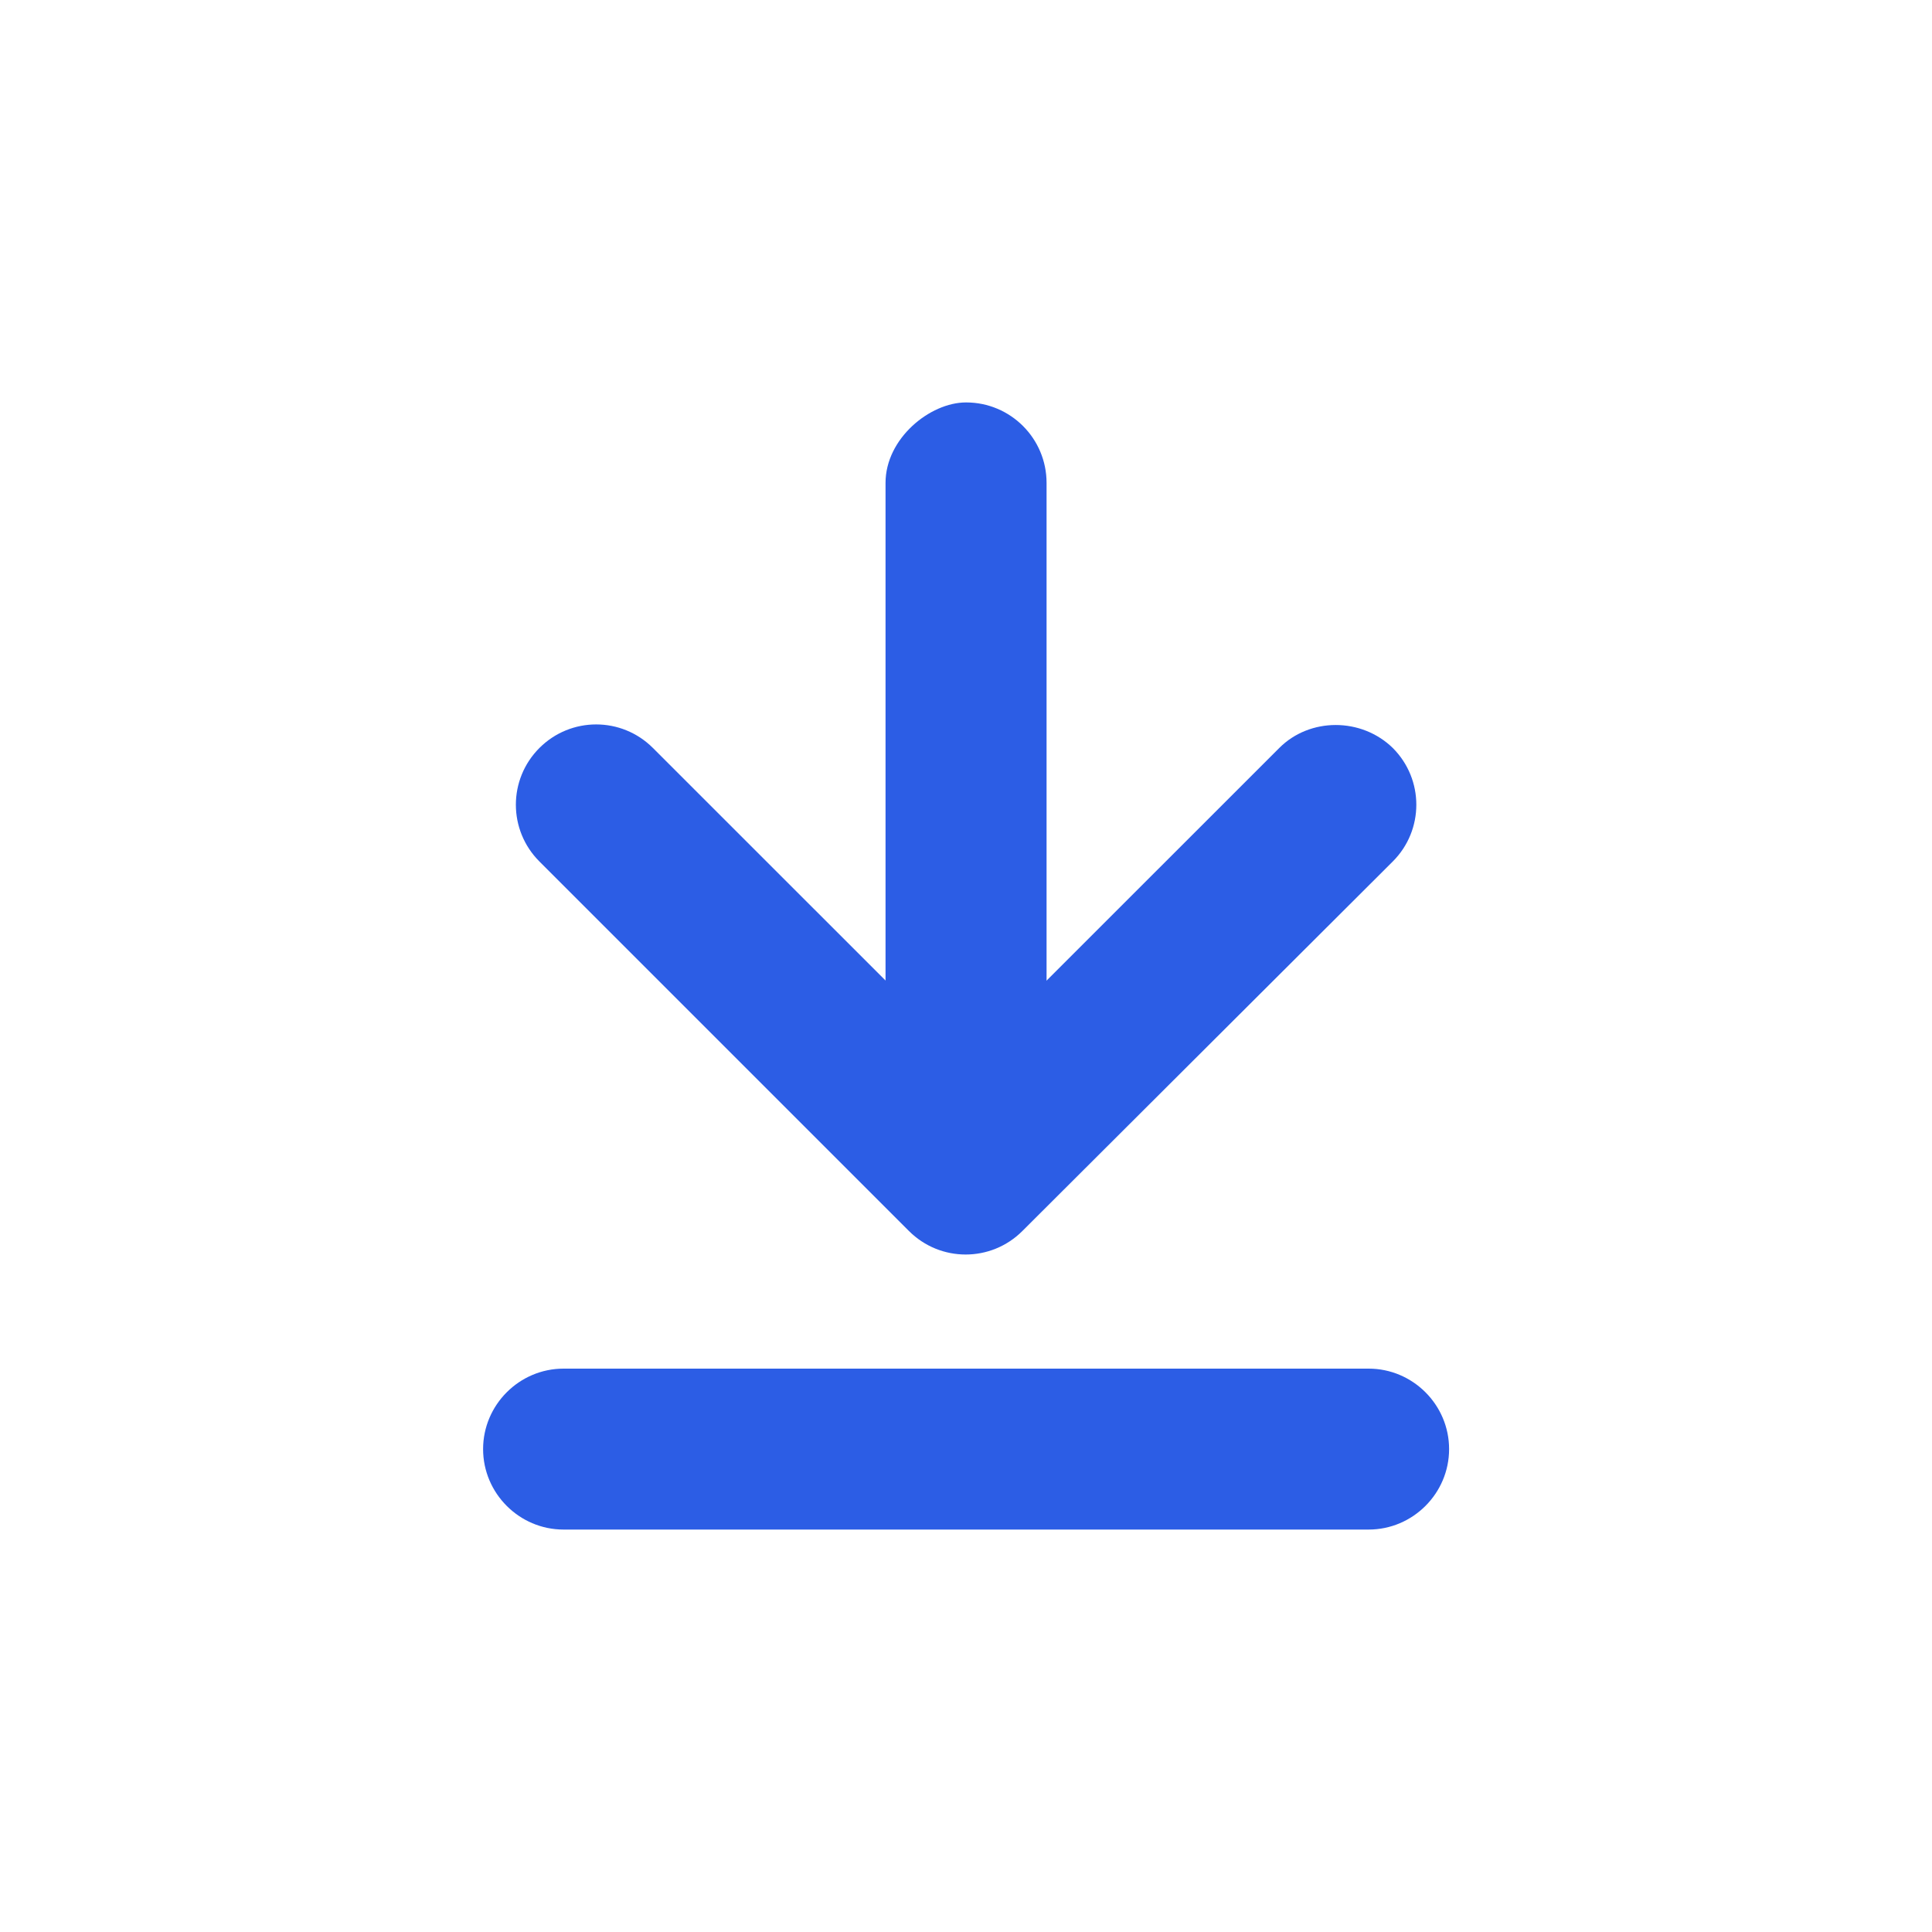 <svg width="20" height="20" viewBox="0 0 20 20" fill="none" xmlns="http://www.w3.org/2000/svg">
  <path d="M13.243 7.743L10.001 10.984L6.759 7.743C6.434 7.418 5.909 7.418 5.584 7.743C5.259 8.068 5.259 8.593 5.584 8.918L9.409 12.743C9.734 13.068 10.259 13.068 10.584 12.743L14.418 8.918C14.743 8.593 14.743 8.068 14.418 7.743C14.093 7.426 13.559 7.426 13.243 7.743ZM15.001 15.001C15.001 15.459 14.626 15.834 14.168 15.834L5.834 15.834C5.376 15.834 5.001 15.459 5.001 15.001C5.001 14.543 5.376 14.168 5.834 14.168L14.168 14.168C14.626 14.168 15.001 14.543 15.001 15.001Z" fill="#2C5DE5" />
  <rect x="10.834" y="4.166" width="7.5" height="1.667" rx="0.833" transform="rotate(90 10.834 4.166)" fill="#2C5DE5" />
</svg>
